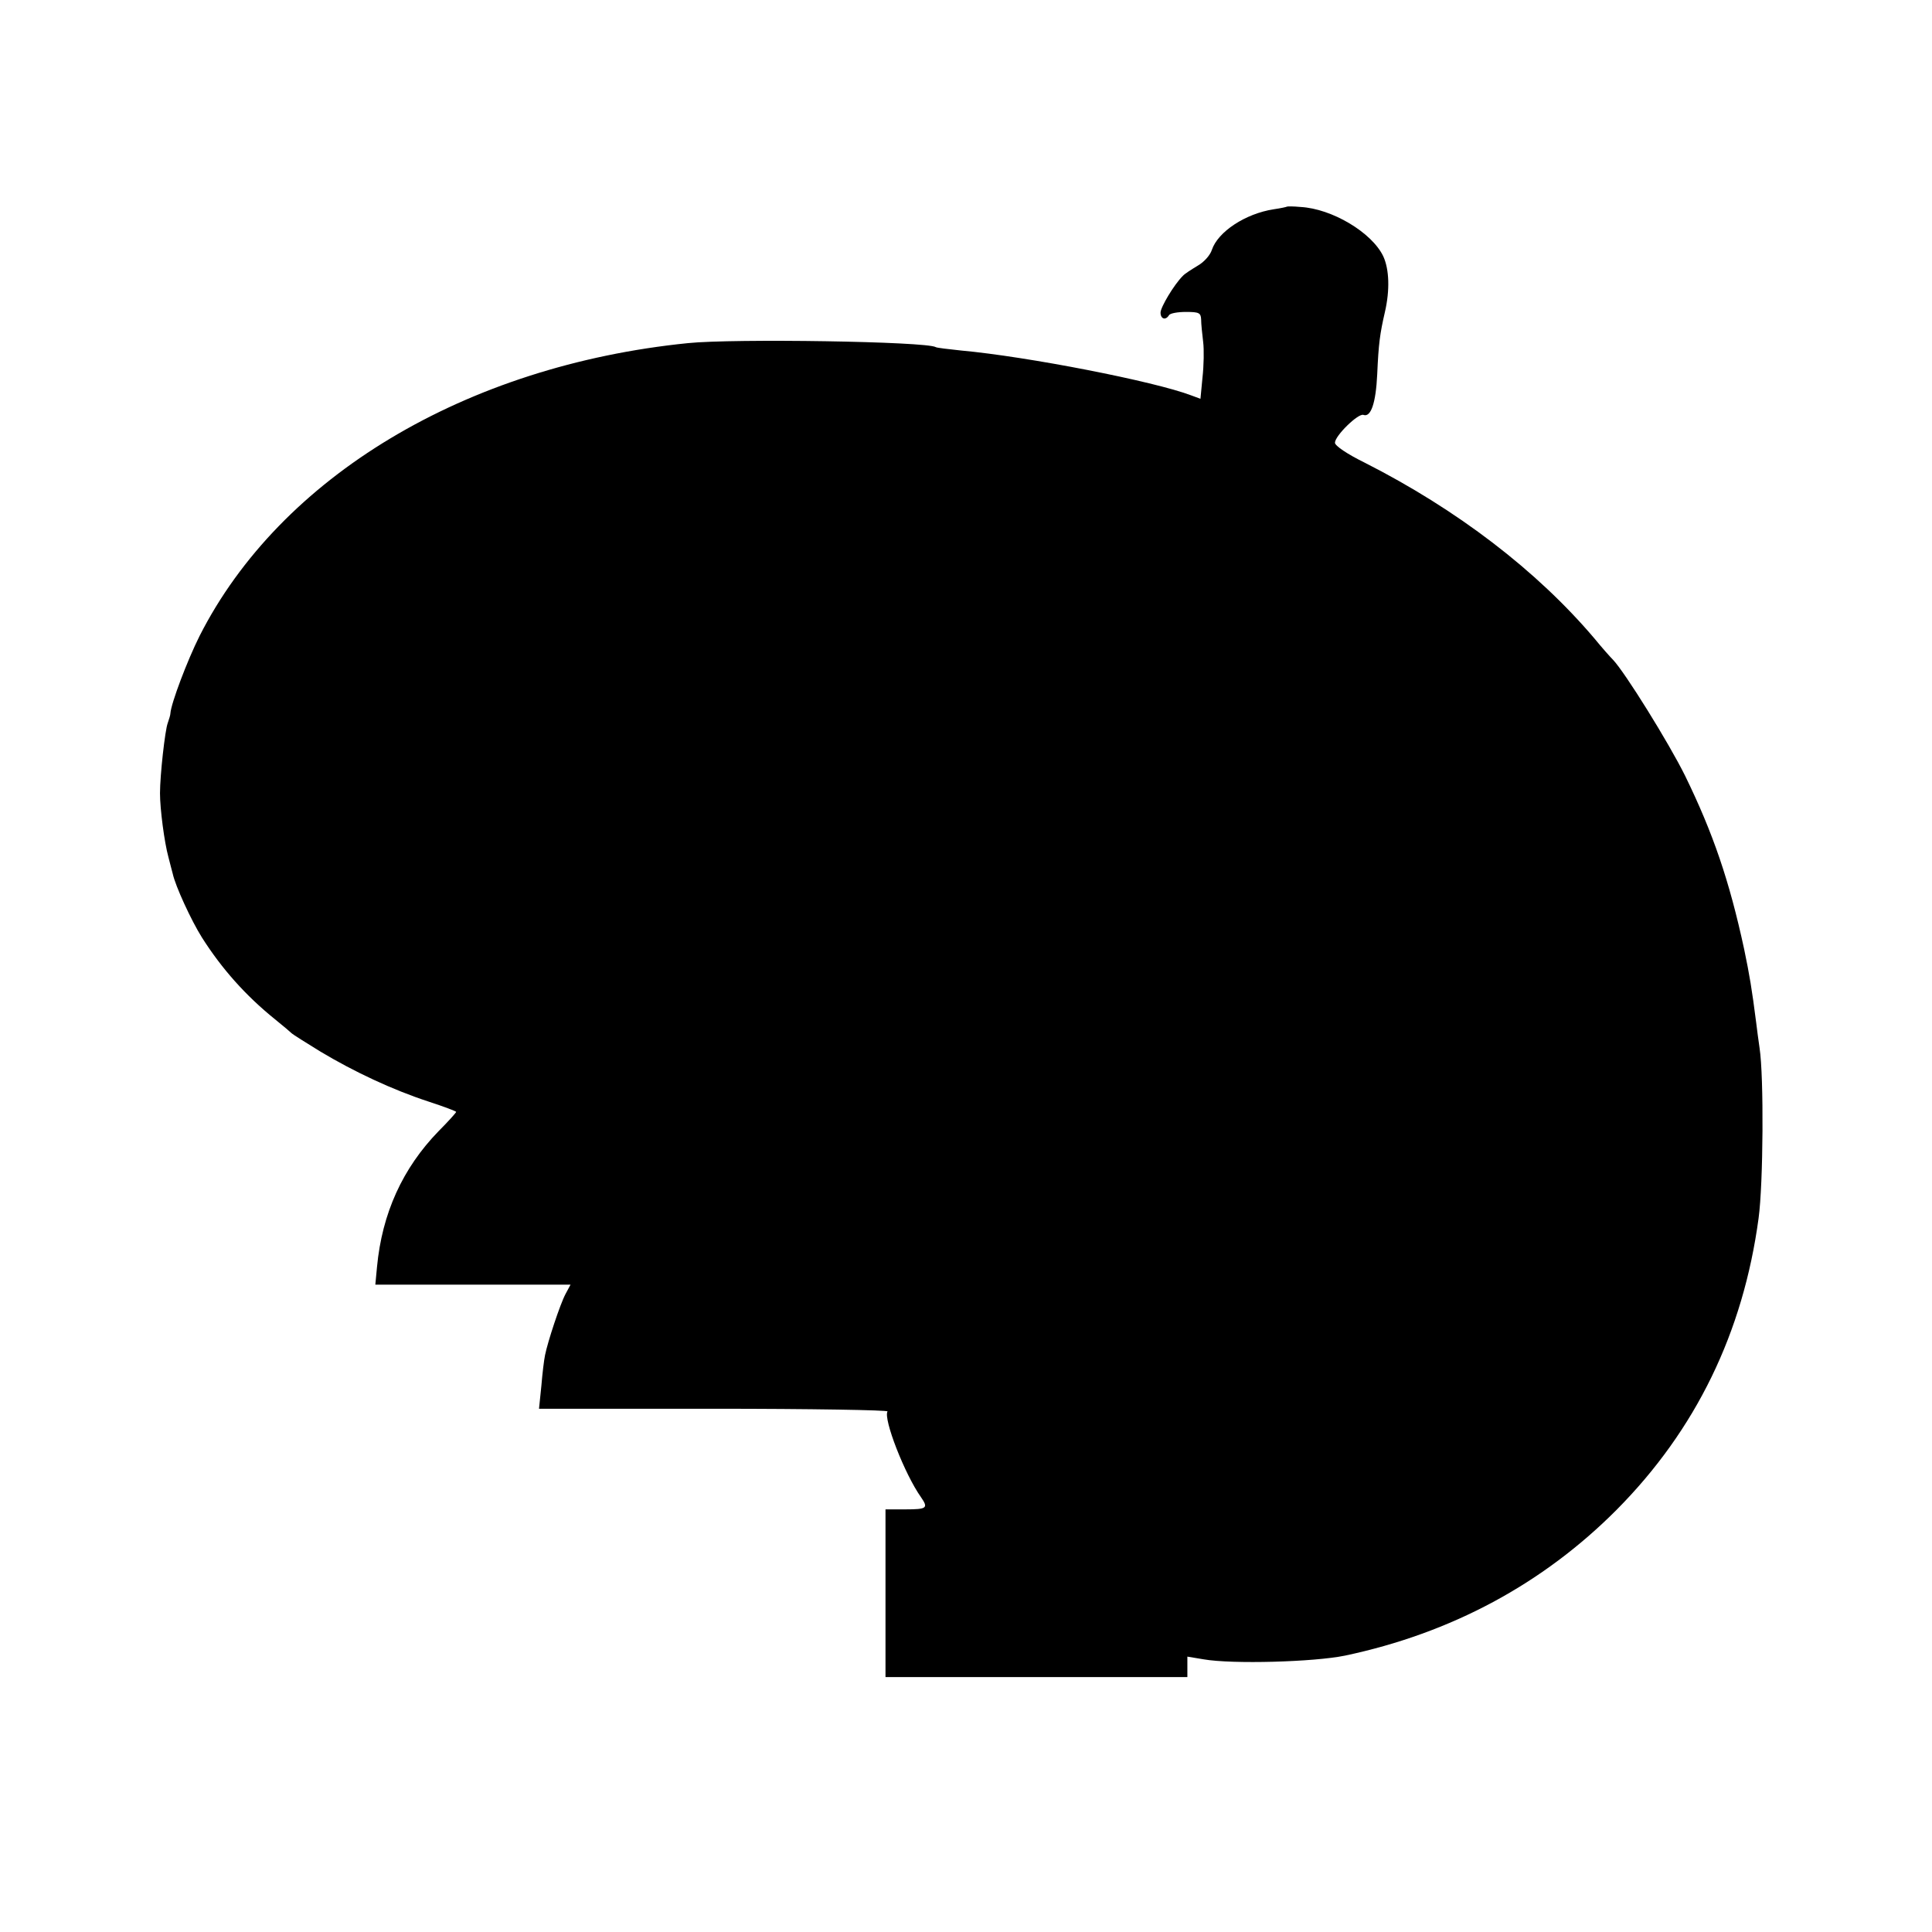 <?xml version="1.0" standalone="no"?>
<!DOCTYPE svg PUBLIC "-//W3C//DTD SVG 20010904//EN"
 "http://www.w3.org/TR/2001/REC-SVG-20010904/DTD/svg10.dtd">
<svg version="1.0" xmlns="http://www.w3.org/2000/svg"
 width="576pt" height="576pt" viewBox="0 0 576 576"
 preserveAspectRatio="xMidYMid meet">
<g transform="translate(0,576) scale(0.1,-0.1)"
fill="#000000" stroke="none">
<path d="M3837 5144 c-1 -1 -19 -5 -40 -8 -84 -13 -166 -67 -184 -121 -5 -16
-24 -37 -42 -47 -18 -11 -39 -24 -45 -31 -26 -26 -66 -93 -66 -109 0 -19 15
-24 25 -8 3 6 26 10 51 10 39 0 44 -3 45 -22 0 -13 3 -43 6 -67 3 -23 2 -72
-2 -107 l-6 -63 -27 10 c-110 42 -489 116 -687 134 -38 4 -72 8 -75 10 -27 17
-602 26 -739 12 -663 -67 -1215 -398 -1456 -873 -37 -74 -85 -201 -87 -231 0
-5 -4 -17 -8 -29 -8 -21 -23 -155 -23 -209 0 -47 13 -146 25 -190 6 -22 11
-44 13 -50 8 -37 55 -139 87 -190 59 -93 130 -173 218 -244 25 -20 47 -39 50
-42 3 -3 41 -27 85 -54 100 -60 215 -114 322 -149 46 -15 83 -29 83 -31 0 -2
-23 -28 -52 -57 -108 -111 -169 -246 -184 -405 l-5 -53 291 0 291 0 -15 -28
c-16 -30 -53 -142 -61 -182 -3 -14 -8 -55 -11 -92 l-7 -68 522 0 c287 0 520
-4 517 -8 -13 -22 51 -187 100 -256 22 -32 18 -36 -46 -36 l-60 0 0 -250 0
-250 450 0 450 0 0 31 0 30 48 -8 c86 -15 330 -8 422 11 317 67 590 214 810
435 236 238 377 528 423 869 14 102 16 422 3 507 -3 22 -8 56 -10 75 -13 102
-20 143 -36 220 -44 204 -93 347 -176 517 -49 99 -179 308 -215 346 -8 8 -33
36 -55 63 -172 203 -410 385 -686 525 -51 25 -88 50 -88 59 0 21 70 89 85 83
22 -8 37 35 41 121 4 91 8 121 23 186 15 65 13 127 -5 166 -34 71 -153 142
-247 147 -21 2 -39 2 -40 1z"/>
</g>
</svg>
